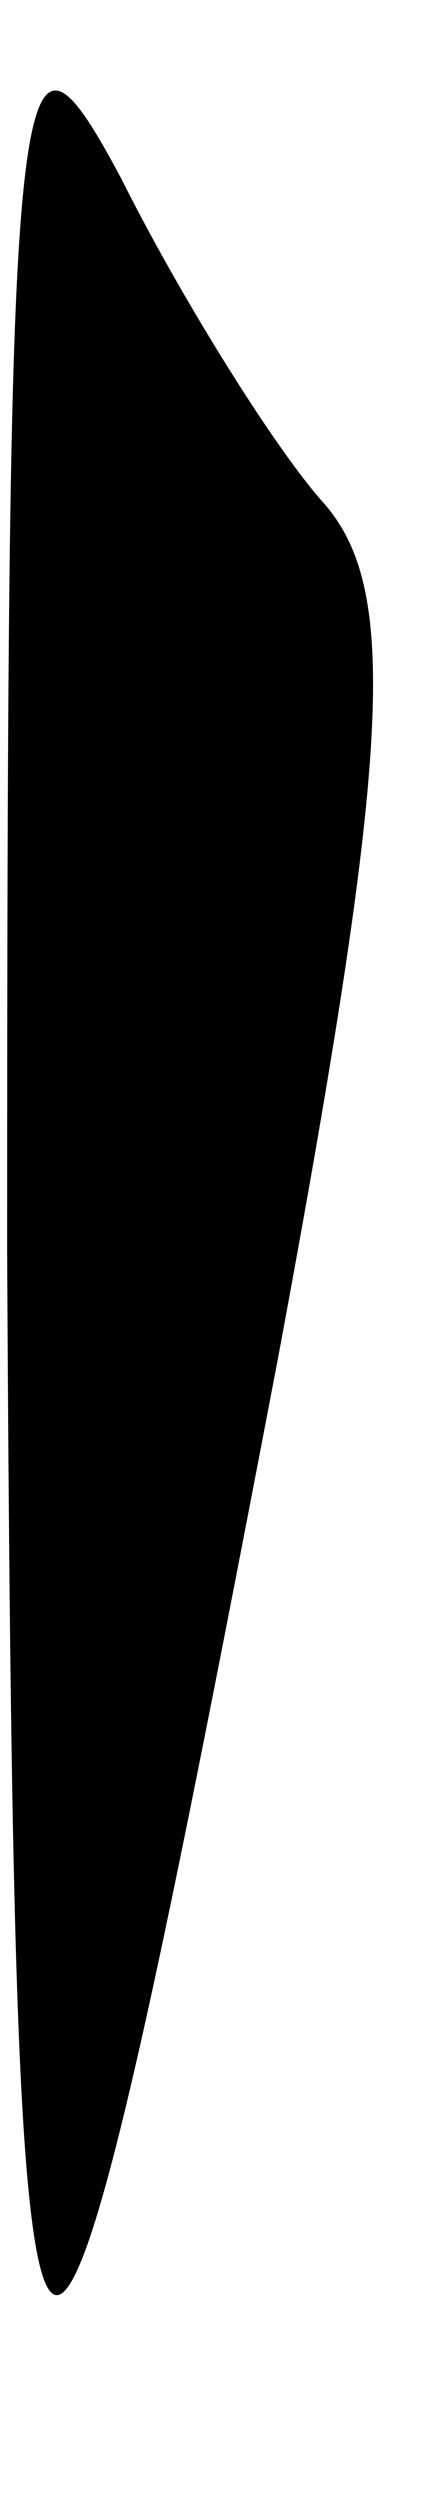 <?xml version="1.0" standalone="no"?>
<!DOCTYPE svg PUBLIC "-//W3C//DTD SVG 20010904//EN"
 "http://www.w3.org/TR/2001/REC-SVG-20010904/DTD/svg10.dtd">
<svg version="1.0" xmlns="http://www.w3.org/2000/svg"
 width="6pt" height="35pt" viewBox="0 0 6 35"
 preserveAspectRatio="xMidYMid meet">
<g transform="translate(0,35) scale(0.1,-0.1)"
fill="#000000" stroke="none">
<path fill="#000000" stroke="none" d="M1 175 c1 -192 4 -193 38 -15 16 86 17
108 6 120 -7 8 -20 29 -28 45 -15 28 -16 20 -16 -150z"/>
</g>
</svg>
